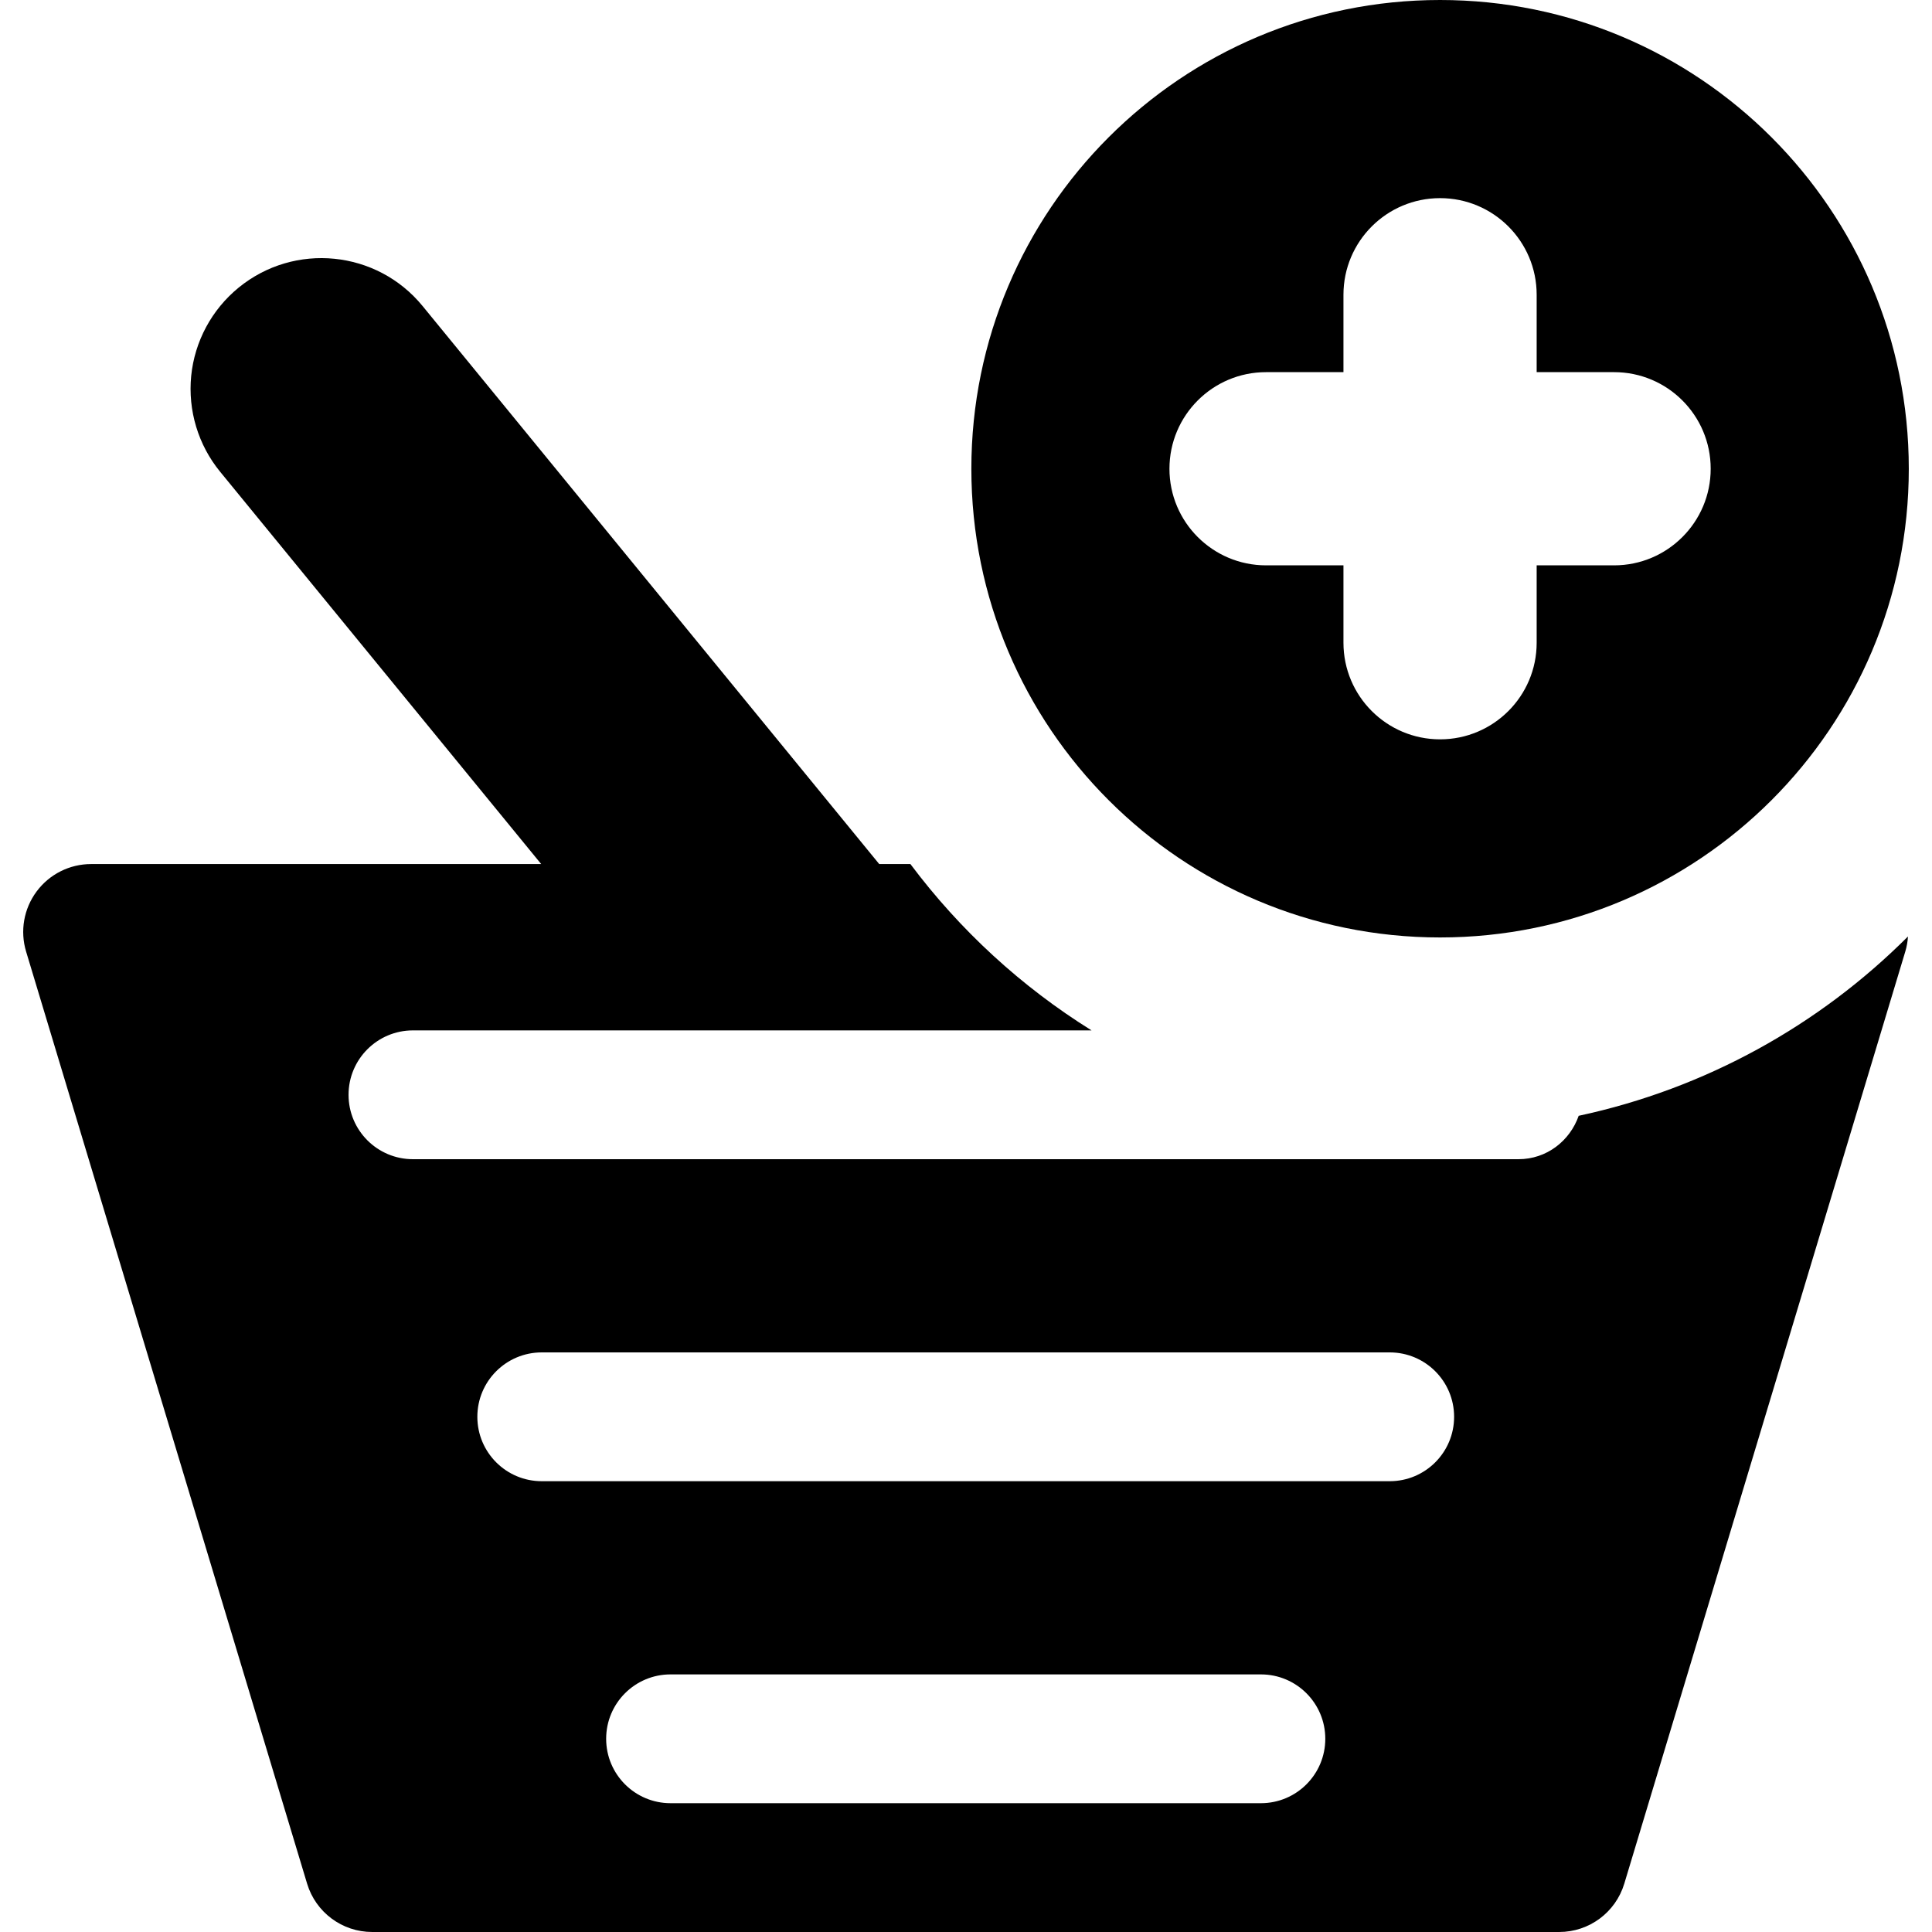 <?xml version="1.0" encoding="iso-8859-1"?>
<!-- Generator: Adobe Illustrator 18.1.1, SVG Export Plug-In . SVG Version: 6.00 Build 0)  -->
<svg version="1.1" id="Capa_1" xmlns="http://www.w3.org/2000/svg" xmlns:xlink="http://www.w3.org/1999/xlink" x="0px" y="0px"
	 viewBox="0 0 489.515 489.515" style="enable-background:new 0 0 489.515 489.515;" xml:space="preserve">
<g>
	<g id="Icons">
		<g>
			<path d="M384.744,293.708H104.632c-9.021,0-16.32-7.306-16.32-16.315c0-9.013,7.299-16.32,16.32-16.32h171.935
				c-17.8-11.088-33.356-25.399-45.896-42.145h-7.903L107.082,77.553c-11.585-14.163-32.474-16.251-46.64-4.66
				c-6.803,5.569-11.123,13.607-12,22.358c-0.857,8.746,1.77,17.488,7.345,24.292l81.336,99.385H23.091
				c-5.449,0-10.566,2.573-13.816,6.946c-3.252,4.375-4.234,10.023-2.66,15.234l71.196,236.16
				c2.198,7.276,8.893,12.247,16.495,12.247h300.746c7.604,0,14.298-4.971,16.495-12.247l71.196-236.16
				c0.383-1.26,0.604-2.55,0.684-3.833c-22.449,22.467-51.264,38.547-83.432,45.438
				C397.764,289.071,391.884,293.708,384.744,293.708z M319.48,456.879H169.896c-9.014,0-16.313-7.307-16.313-16.316
				c0-9.012,7.299-16.316,16.313-16.316H319.48c9.014,0,16.313,7.304,16.313,16.316C335.792,449.572,328.493,456.879,319.48,456.879
				z M352.111,375.295H137.265c-9.023,0-16.319-7.307-16.319-16.318c0-9.01,7.296-16.317,16.319-16.317h214.846
				c9.023,0,16.32,7.307,16.32,16.317C368.431,367.988,361.134,375.295,352.111,375.295z"/>
			<path d="M364.872,237.525c65.604,0,118.763-53.169,118.763-118.755C483.635,53.183,430.476,0,364.872,0
				c-65.588,0-118.758,53.183-118.758,118.77C246.114,184.356,299.284,237.525,364.872,237.525z M320.784,94.293h19.611V74.678
				c0-13.52,10.965-24.475,24.477-24.475c13.517,0,24.475,10.956,24.475,24.475v19.615h19.619c13.512,0,24.475,10.955,24.475,24.476
				c0,13.52-10.963,24.475-24.475,24.475h-19.619v19.61c0,13.52-10.958,24.475-24.475,24.475c-13.512,0-24.477-10.955-24.477-24.475
				v-19.61h-19.611c-13.514,0-24.477-10.955-24.477-24.475C296.308,105.248,307.271,94.293,320.784,94.293z"/>
		</g>
	</g>
</g>
<g>
</g>
<g>
</g>
<g>
</g>
<g>
</g>
<g>
</g>
<g>
</g>
<g>
</g>
<g>
</g>
<g>
</g>
<g>
</g>
<g>
</g>
<g>
</g>
<g>
</g>
<g>
</g>
<g>
</g>
</svg>
